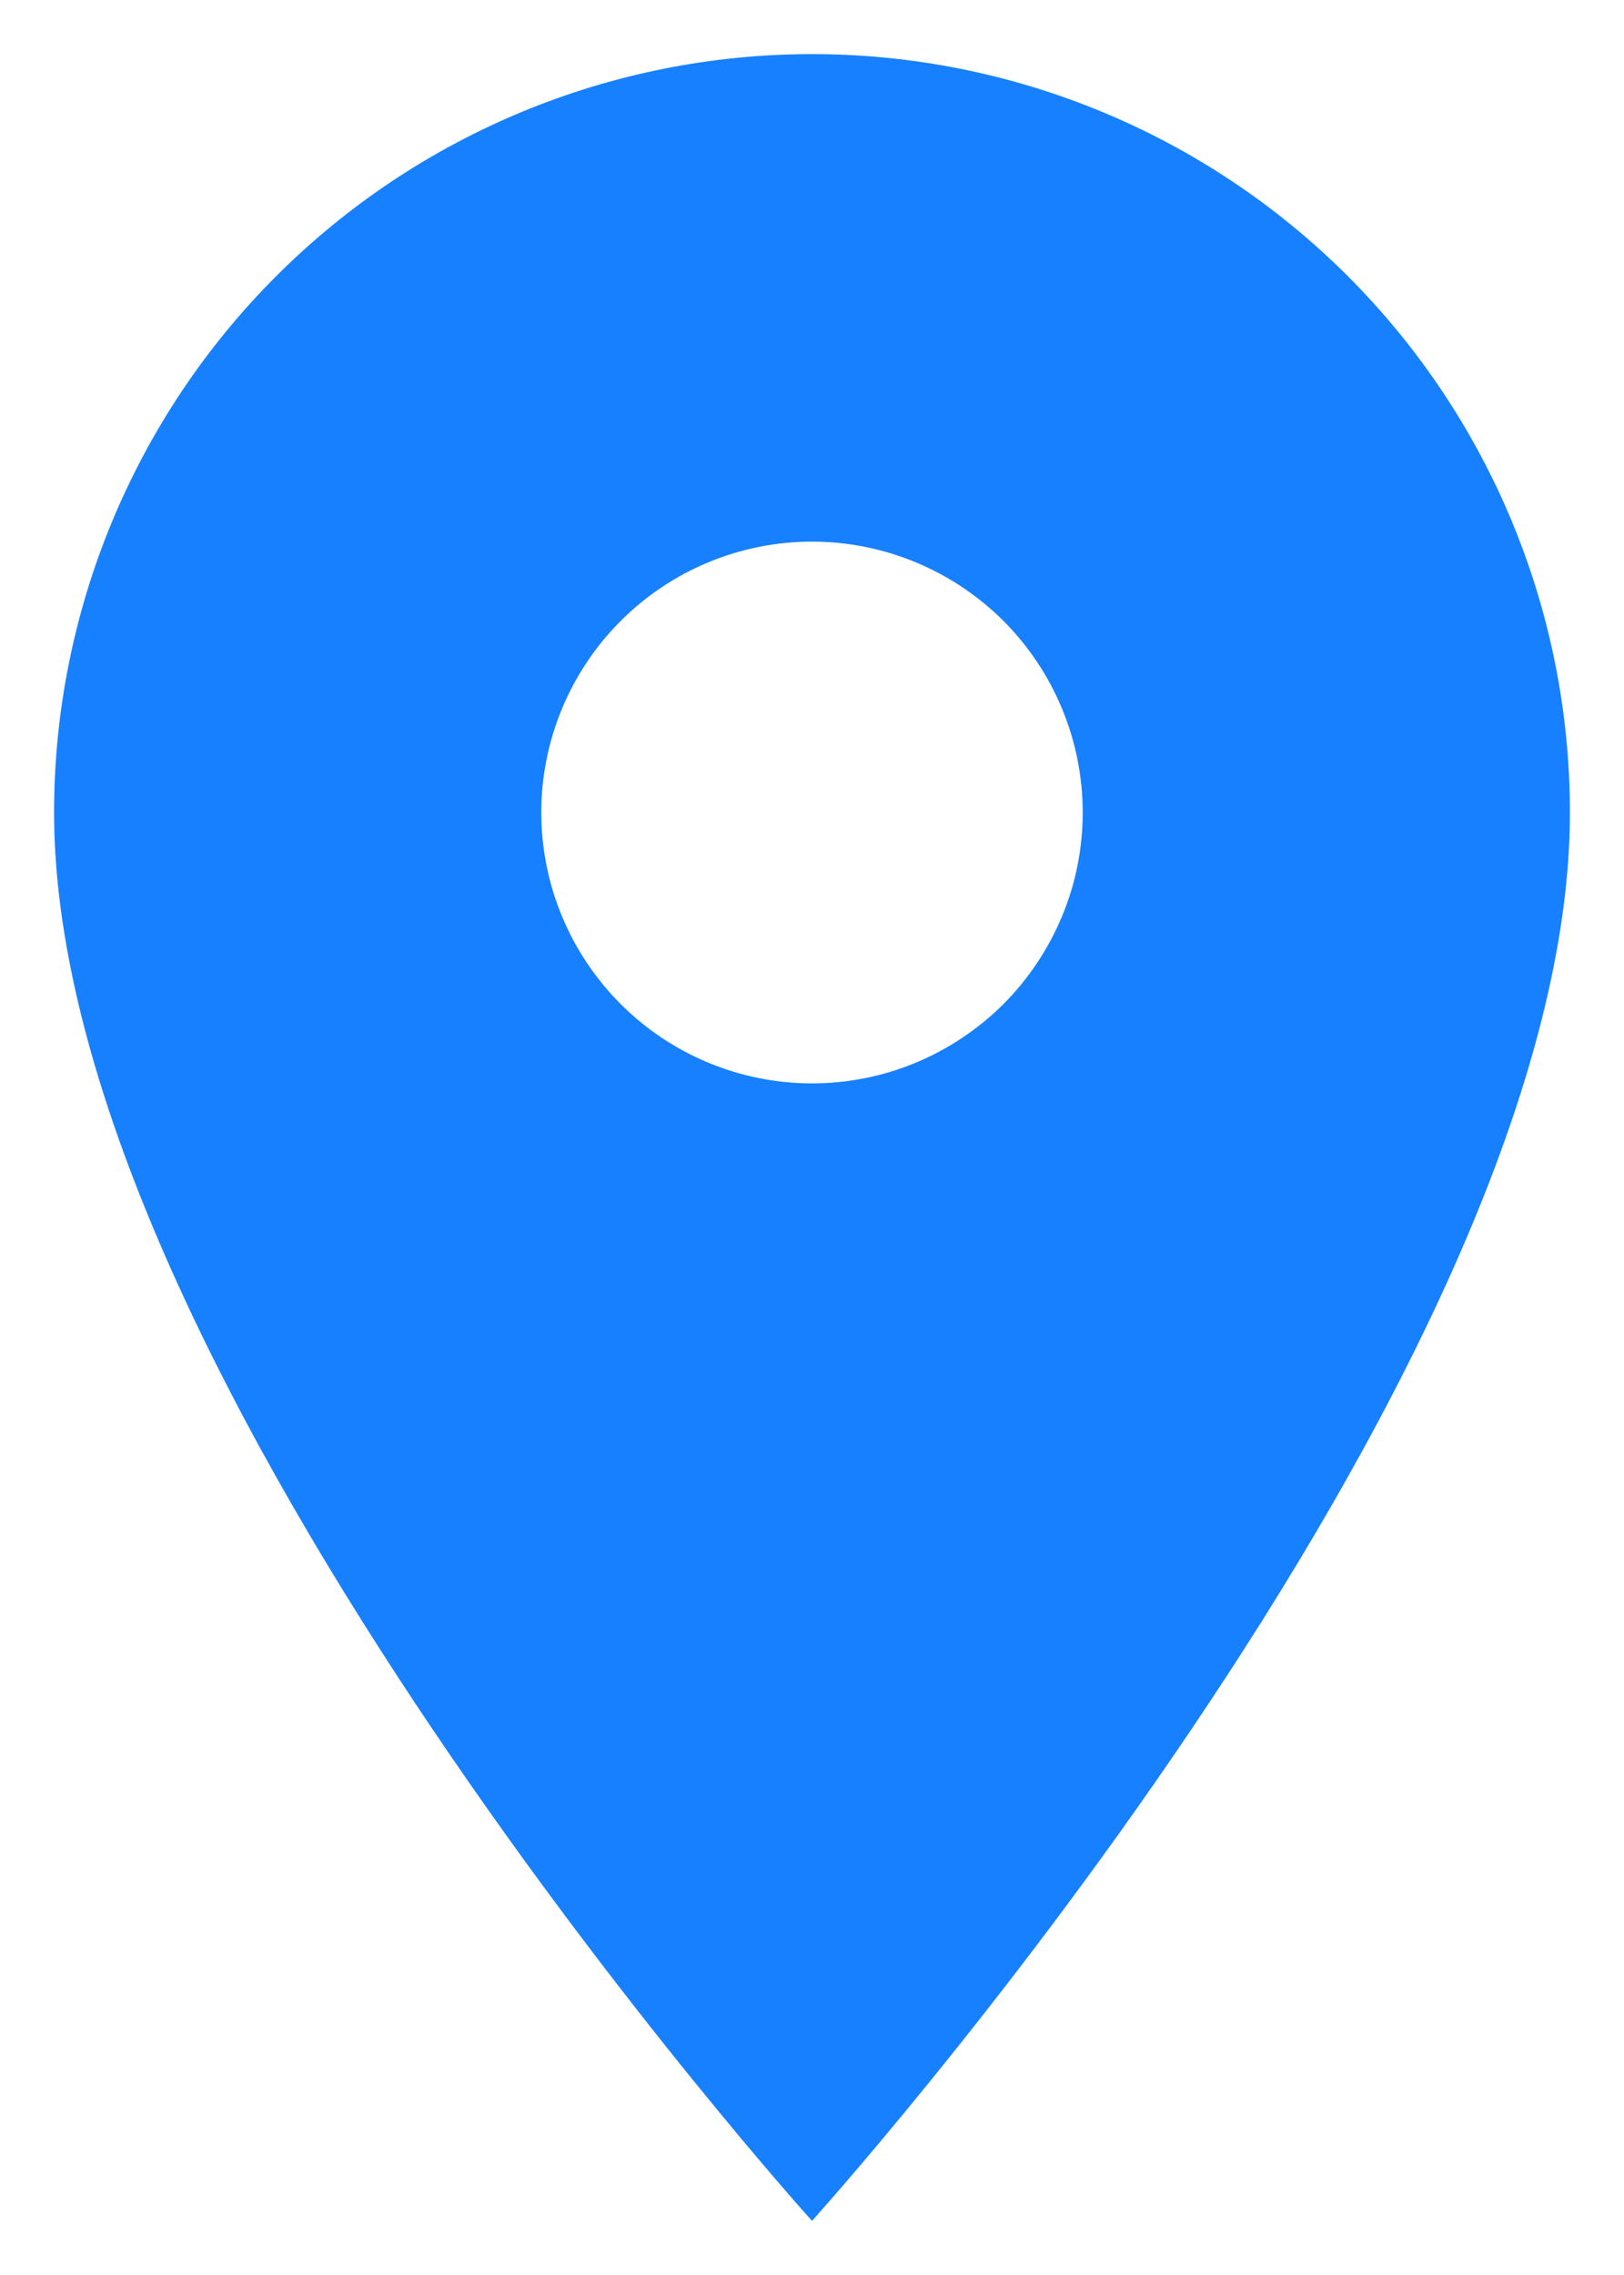 <svg width="10" height="14" viewBox="0 0 10 14" fill="none" xmlns="http://www.w3.org/2000/svg">
<path d="M5 6.667C4.558 6.667 4.134 6.491 3.822 6.179C3.509 5.866 3.333 5.442 3.333 5C3.333 4.558 3.509 4.134 3.822 3.821C4.134 3.509 4.558 3.333 5 3.333C5.442 3.333 5.866 3.509 6.179 3.821C6.491 4.134 6.667 4.558 6.667 5C6.667 5.219 6.624 5.436 6.54 5.638C6.456 5.84 6.333 6.024 6.179 6.179C6.024 6.333 5.84 6.456 5.638 6.54C5.436 6.624 5.219 6.667 5 6.667ZM5 0.333C3.762 0.333 2.575 0.825 1.7 1.7C0.825 2.575 0.333 3.762 0.333 5C0.333 8.5 5 13.667 5 13.667C5 13.667 9.667 8.5 9.667 5C9.667 3.762 9.175 2.575 8.3 1.7C7.425 0.825 6.238 0.333 5 0.333Z" fill="#1780FE"/>
</svg>
